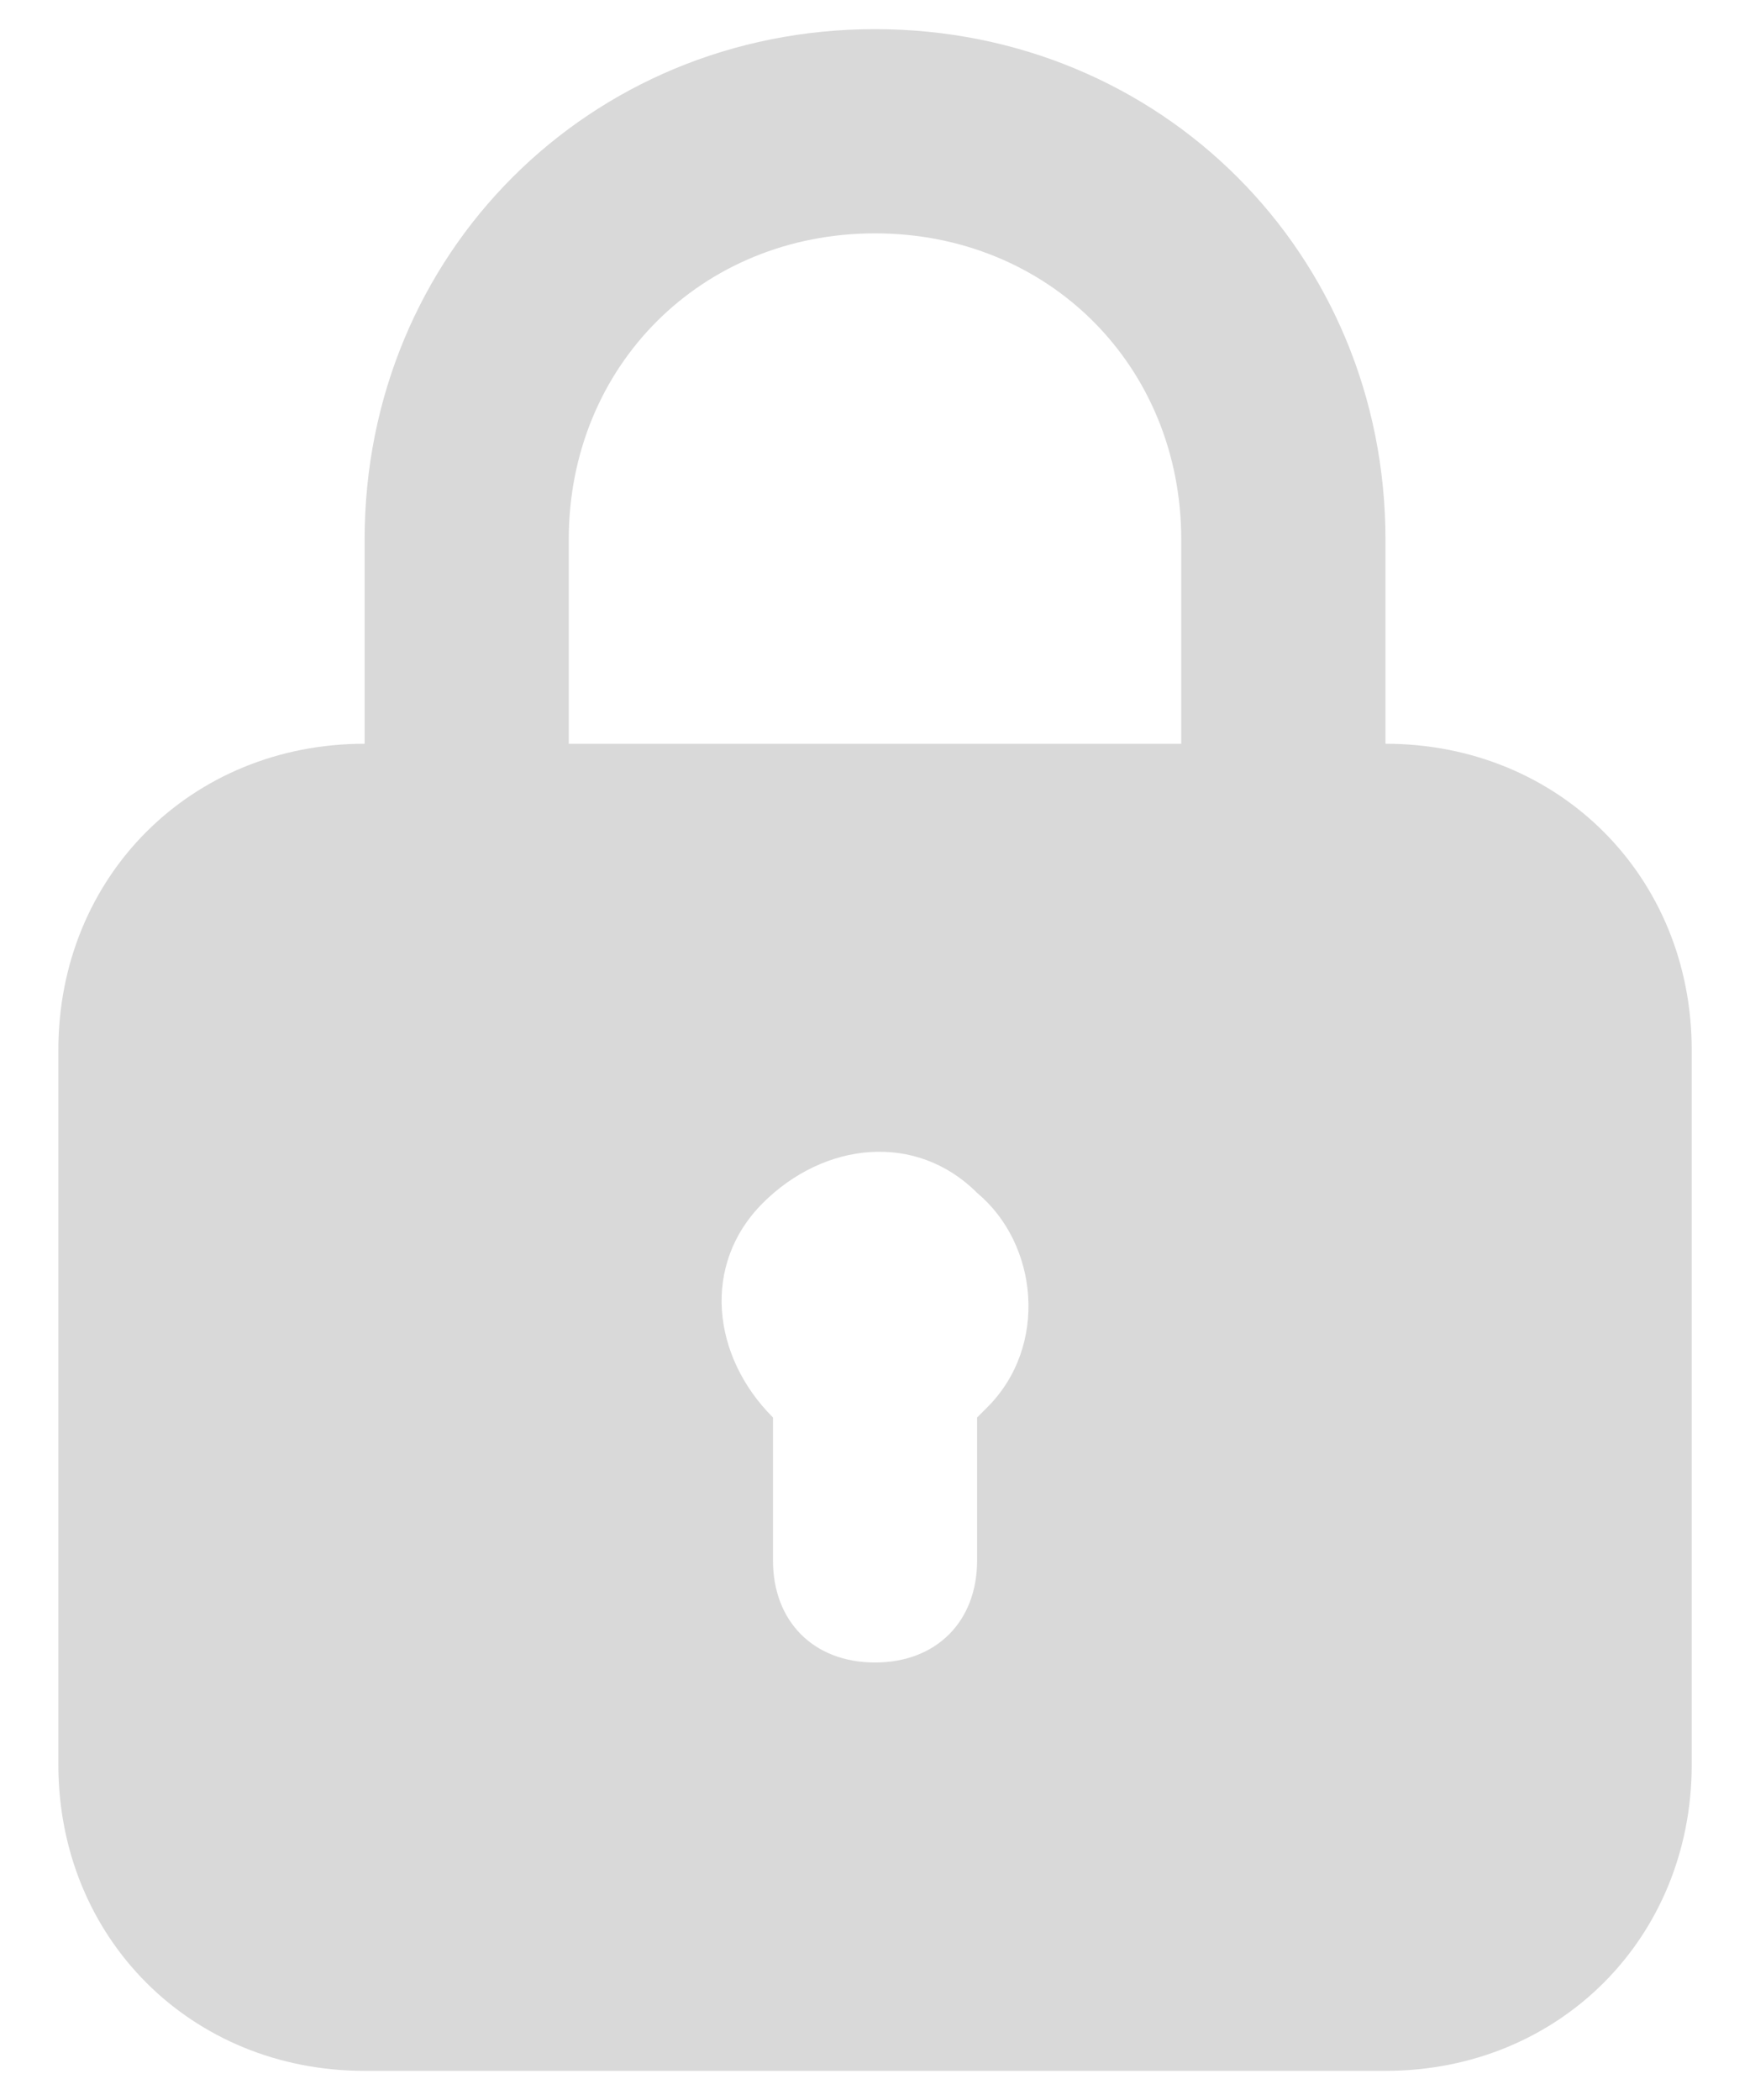 <svg width="20" height="24" viewBox="0 0 20 24" fill="none" xmlns="http://www.w3.org/2000/svg">
<path d="M15.834 8.5V6.167C15.834 2.9 13.267 0.333 10 0.333C6.734 0.333 4.167 2.9 4.167 6.167V8.5C2.184 8.5 0.667 10.017 0.667 12V20.167C0.667 22.15 2.184 23.667 4.167 23.667H15.834C17.817 23.667 19.334 22.15 19.334 20.167V12C19.334 10.017 17.817 8.5 15.834 8.5ZM6.5 6.167C6.5 4.183 8.017 2.667 10 2.667C11.984 2.667 13.5 4.183 13.5 6.167V8.5H6.5V6.167ZM11.284 16.083L11.167 16.2V17.833C11.167 18.533 10.7 19 10 19C9.3 19 8.834 18.533 8.834 17.833V16.2C8.134 15.5 8.017 14.45 8.717 13.75C9.417 13.05 10.467 12.933 11.167 13.633C11.867 14.217 11.984 15.383 11.284 16.083Z" fill="#D9D9D9"/>
</svg>
